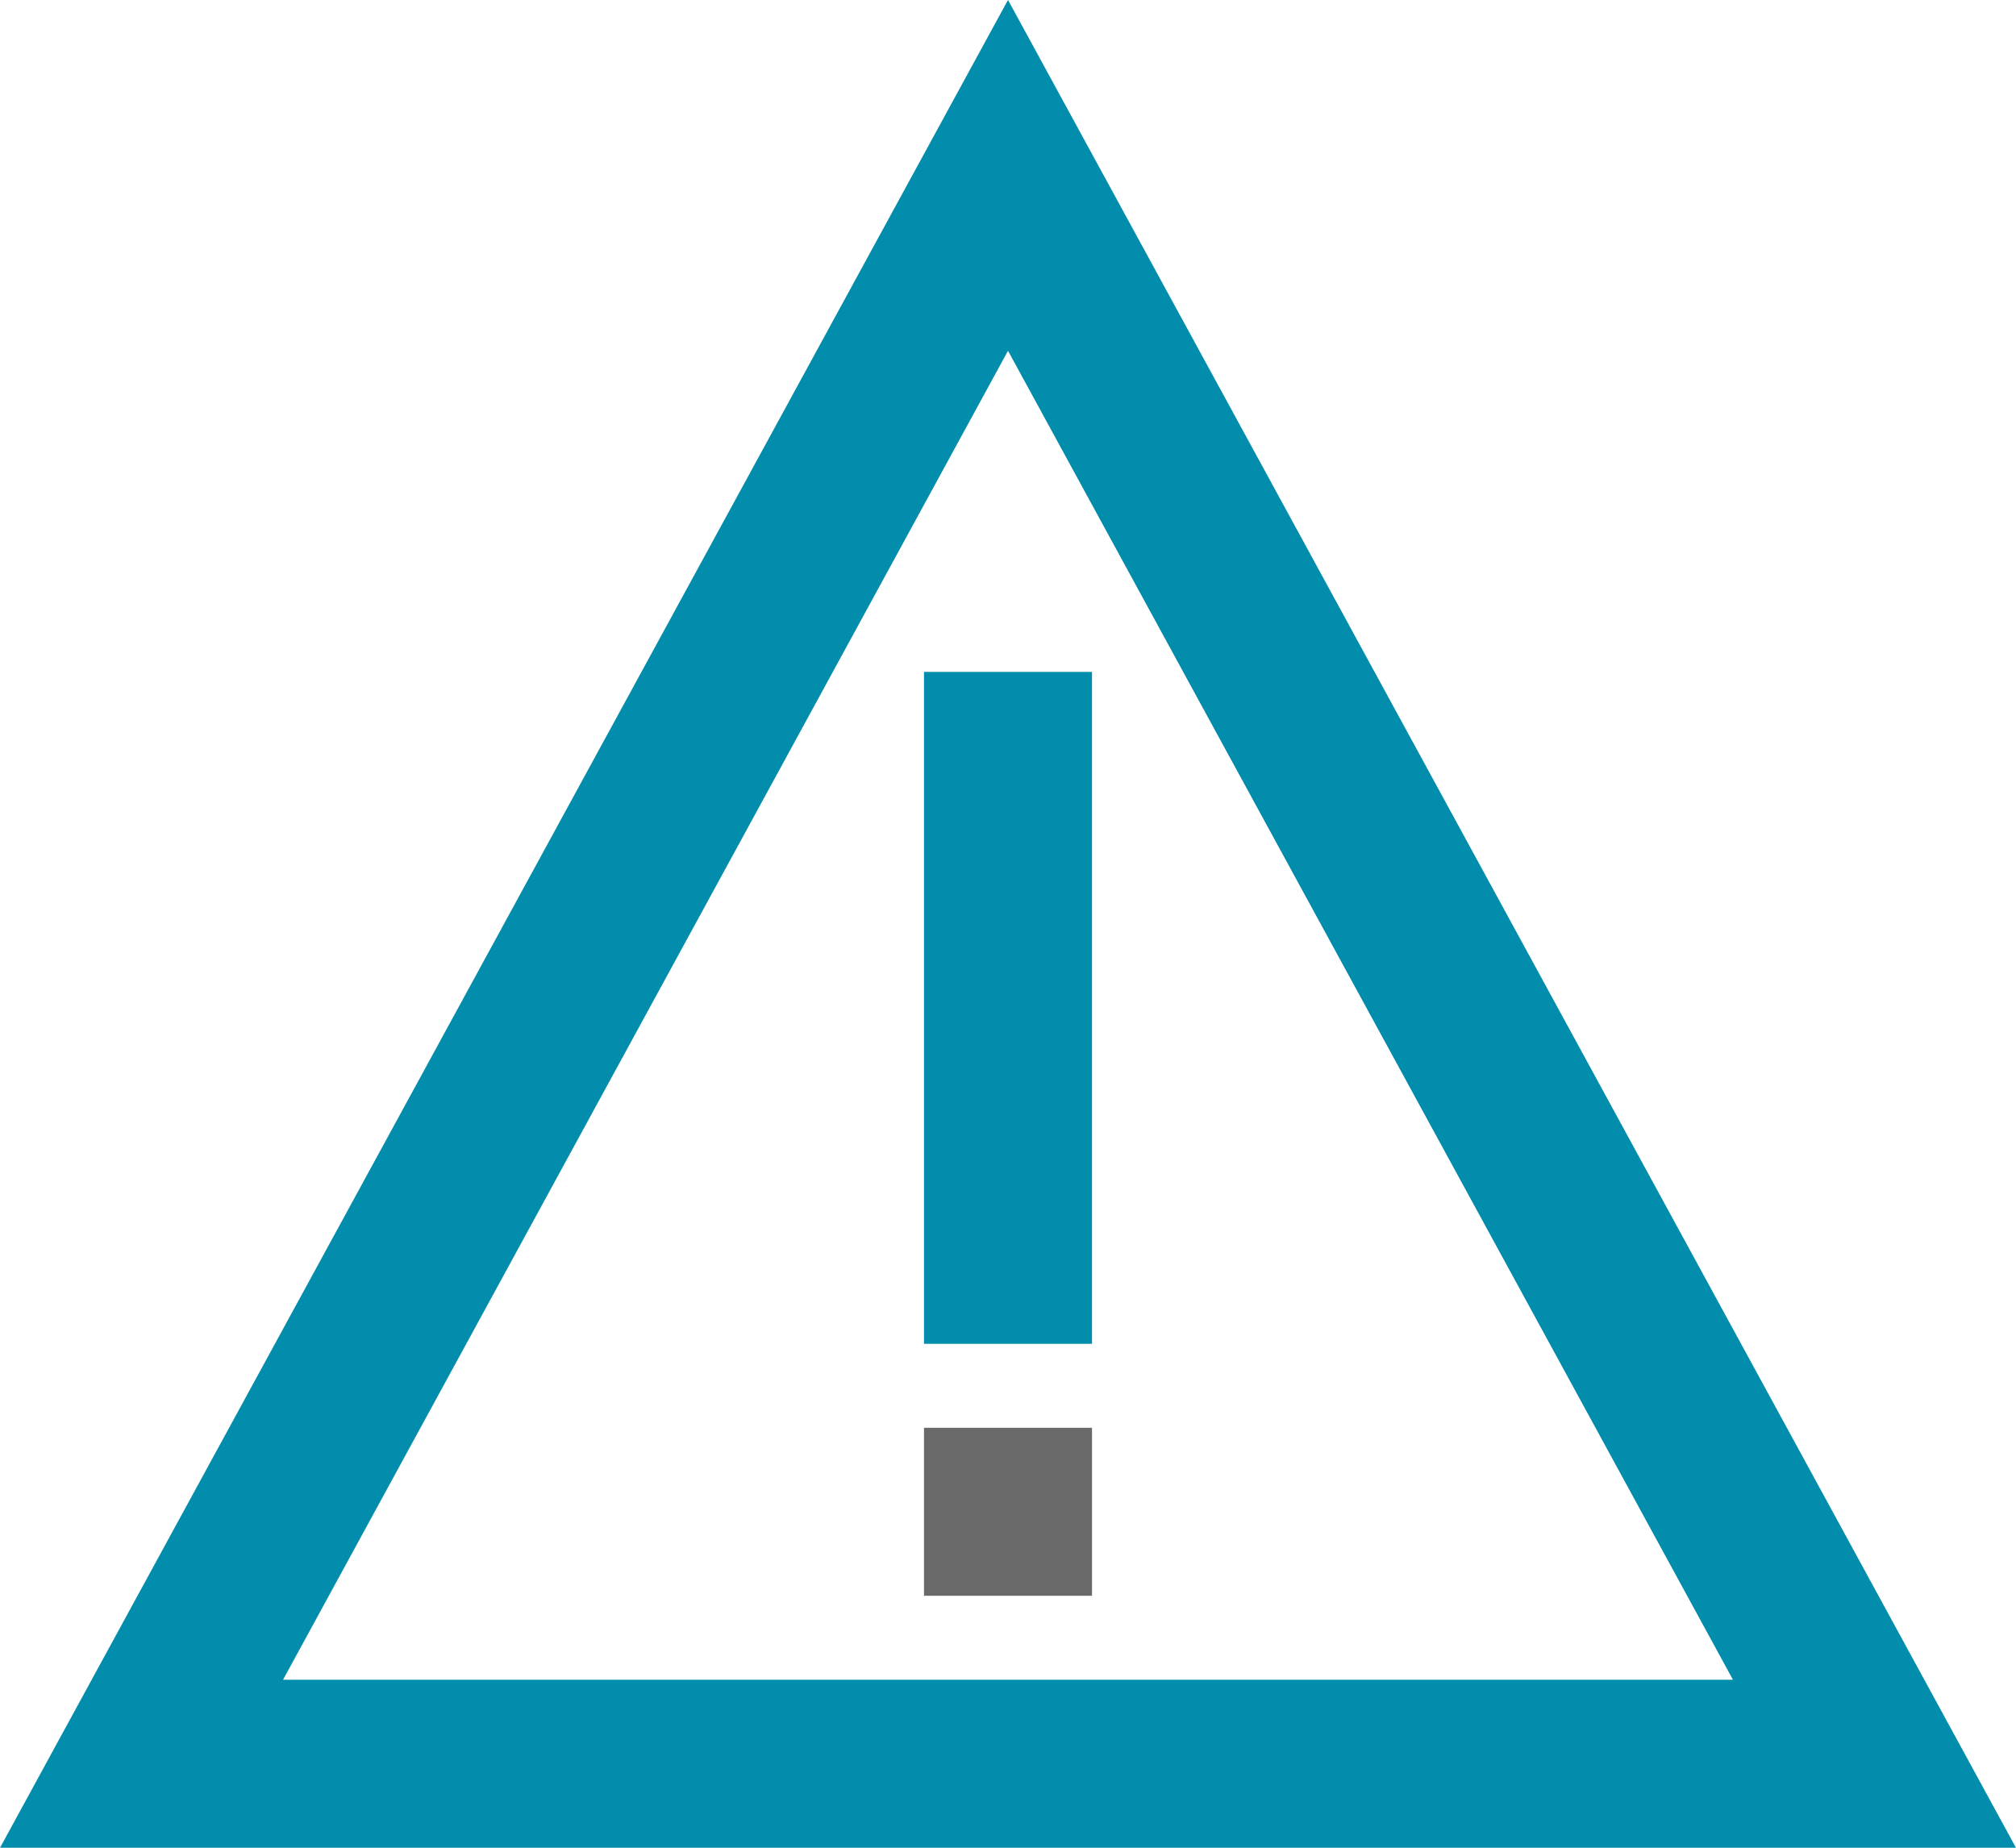<?xml version="1.0" encoding="UTF-8"?>
<svg width="24px" height="22px" viewBox="0 0 24 22" version="1.1" xmlns="http://www.w3.org/2000/svg" xmlns:xlink="http://www.w3.org/1999/xlink">
    <!-- Generator: Sketch 53.2 (72643) - https://sketchapp.com -->
    <title>@2xicn_feedbackindicator</title>
    <desc>Created with Sketch.</desc>
    <g id="Components" stroke="none" stroke-width="1" fill="none" fill-rule="evenodd">
        <g id="Toolkit-Documentation:-Components" transform="translate(-537, -1676)">
            <g id="Button-&amp;-Indicatiors" transform="translate(537, 1003)">
                <g id="Feedback-Indicator" transform="translate(0, 646)">
                    <g id="icn_feedbackindicator" transform="translate(0, 26)">
                        <rect id="Rectangle-2" fill="#696969" fill-rule="nonzero" x="11" y="18" width="2" height="2"></rect>
                        <polygon id="Shape" points="0 0 24 0 24 24 0 24"></polygon>
                        <path d="M1.685,22 L22.315,22 L12,3.088 L1.685,22 Z" id="Shape" stroke="#018DAB" stroke-width="2"></path>
                        <path d="M12,10 L12,16" id="Shape" stroke="#018DAB" stroke-width="2" stroke-linecap="square"></path>
                    </g>
                </g>
            </g>
        </g>
    </g>
</svg>